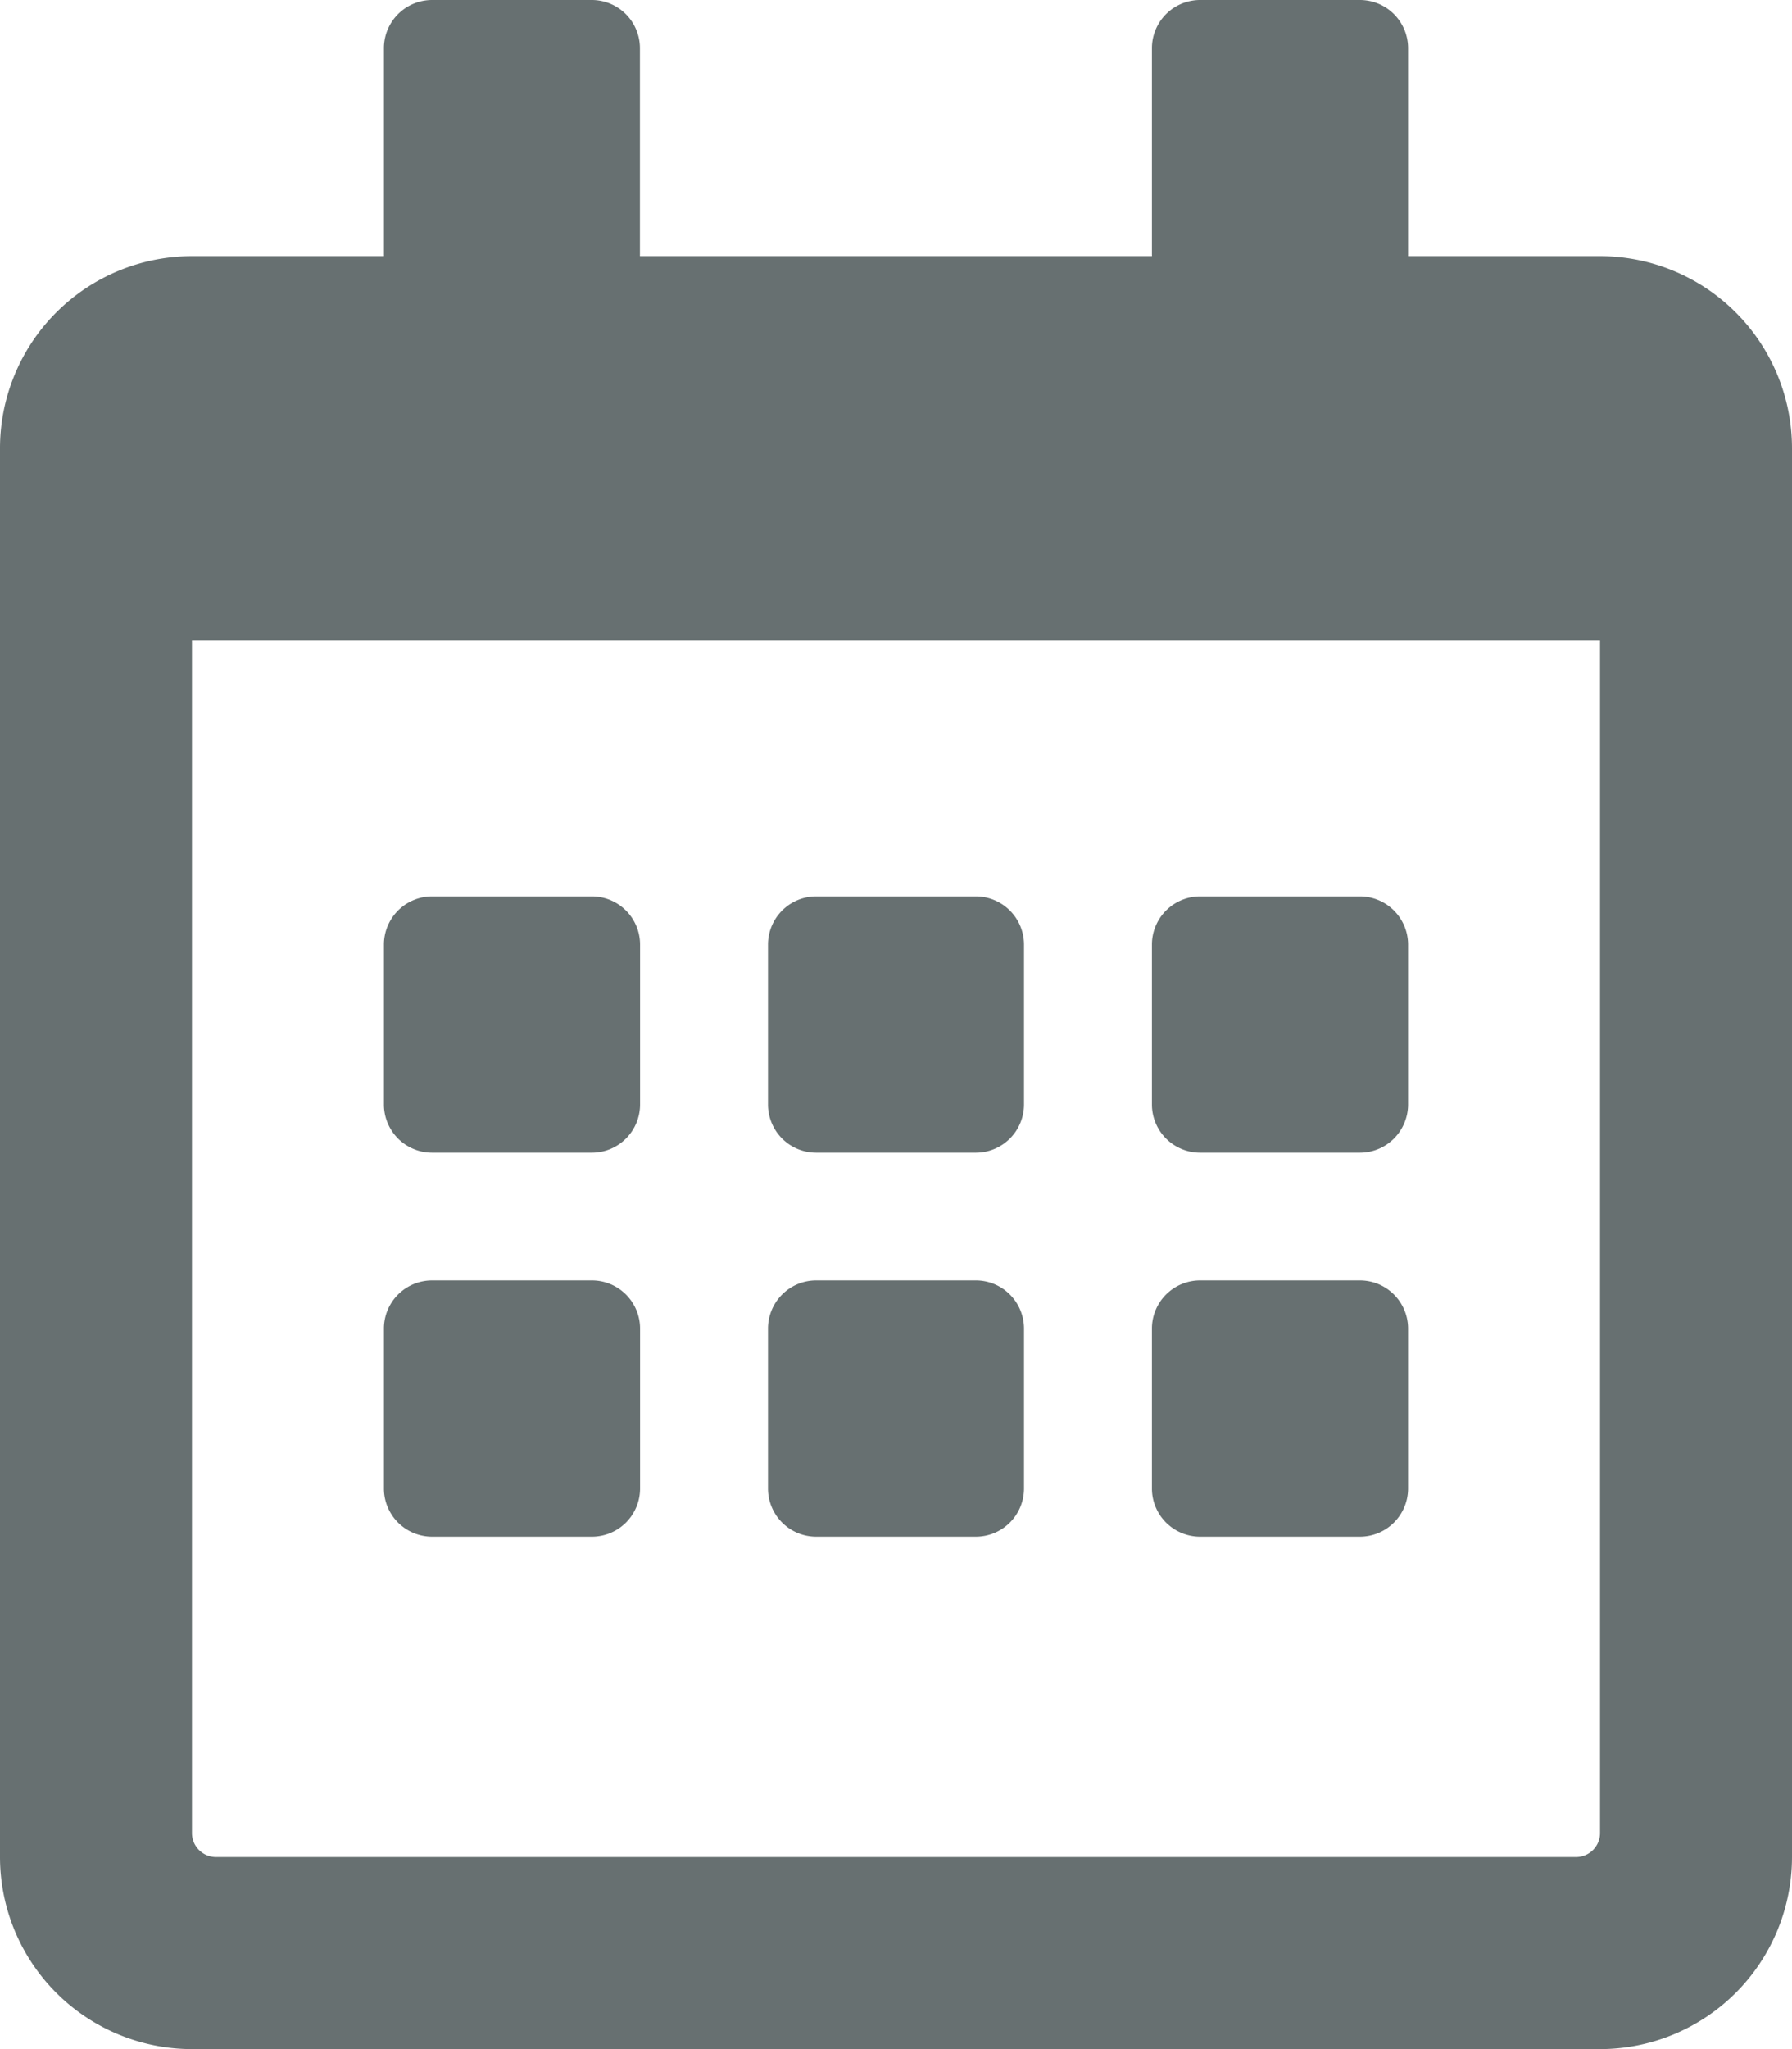 <svg xmlns="http://www.w3.org/2000/svg" width="13.125" height="15" viewBox="0 0 13.125 15"><path d="M-8.789-4.687a.353.353,0,0,0,.352-.352V-6.211a.353.353,0,0,0-.352-.352H-9.961a.353.353,0,0,0-.352.352v1.172a.353.353,0,0,0,.352.352Zm3.164-.352V-6.211a.353.353,0,0,0-.352-.352H-7.148a.353.353,0,0,0-.352.352v1.172a.353.353,0,0,0,.352.352h1.172A.353.353,0,0,0-5.625-5.039Zm2.813,0V-6.211a.353.353,0,0,0-.352-.352H-4.336a.353.353,0,0,0-.352.352v1.172a.353.353,0,0,0,.352.352h1.172A.353.353,0,0,0-2.812-5.039ZM-5.625-2.227V-3.4a.353.353,0,0,0-.352-.352H-7.148A.353.353,0,0,0-7.5-3.4v1.172a.353.353,0,0,0,.352.352h1.172A.353.353,0,0,0-5.625-2.227Zm-2.812,0V-3.4a.353.353,0,0,0-.352-.352H-9.961a.353.353,0,0,0-.352.352v1.172a.353.353,0,0,0,.352.352h1.172A.353.353,0,0,0-8.437-2.227Zm5.625,0V-3.4a.353.353,0,0,0-.352-.352H-4.336a.353.353,0,0,0-.352.352v1.172a.353.353,0,0,0,.352.352h1.172A.353.353,0,0,0-2.812-2.227ZM0-9.844A1.407,1.407,0,0,0-1.406-11.25H-2.812v-1.523a.353.353,0,0,0-.352-.352H-4.336a.353.353,0,0,0-.352.352v1.523h-3.75v-1.523a.353.353,0,0,0-.352-.352H-9.961a.353.353,0,0,0-.352.352v1.523h-1.406a1.407,1.407,0,0,0-1.406,1.406V.469a1.407,1.407,0,0,0,1.406,1.406H-1.406A1.407,1.407,0,0,0,0,.469ZM-1.406.293a.176.176,0,0,1-.176.176h-9.961a.176.176,0,0,1-.176-.176v-8.73H-1.406Z" transform="translate(13.125 13.125)" fill="#677071"/></svg>